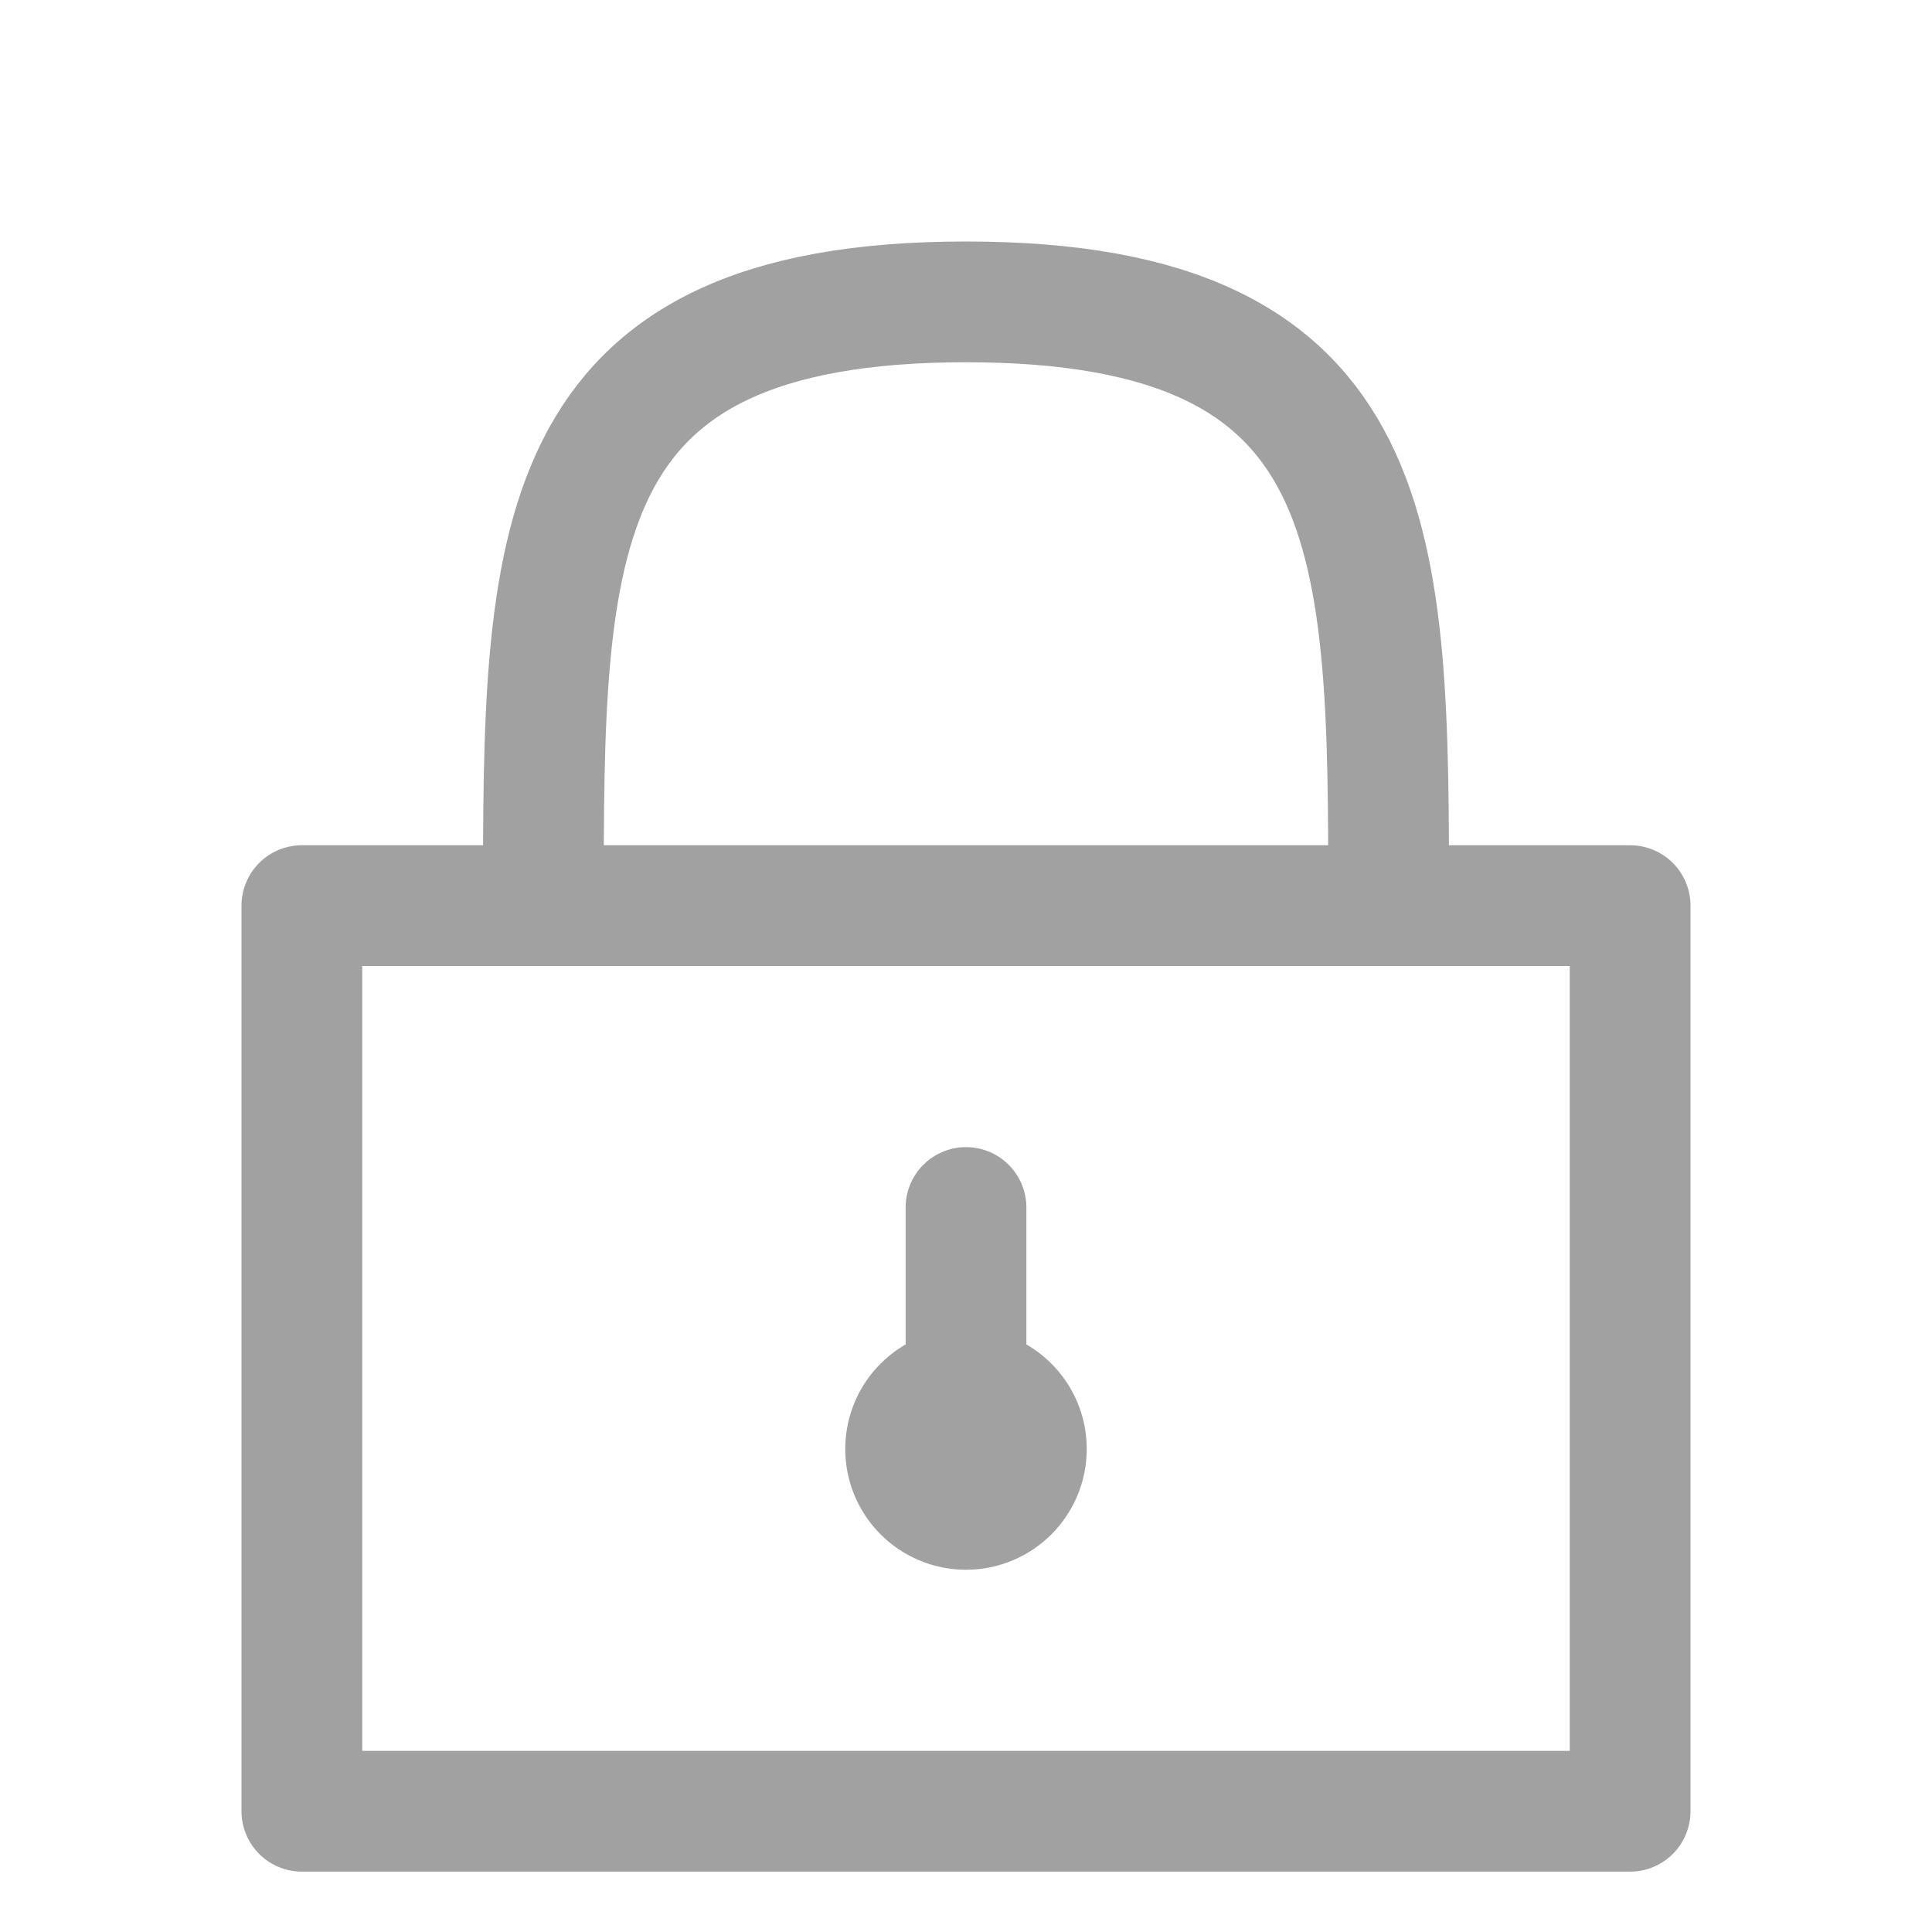 <svg id="i-lock" xmlns="http://www.w3.org/2000/svg" viewBox="0 0 32 32" width="32" height="32" fill="none" stroke="#a1a1a1" stroke-linecap="round" stroke-linejoin="round" stroke-width="2">
    <path d="M5 15 L5 30 27 30 27 15 Z M9 15 C9 9 9 5 16 5 23 5 23 9 23 15 M16 20 L16 23" />
    <circle cx="16" cy="24" r="1" />
</svg>